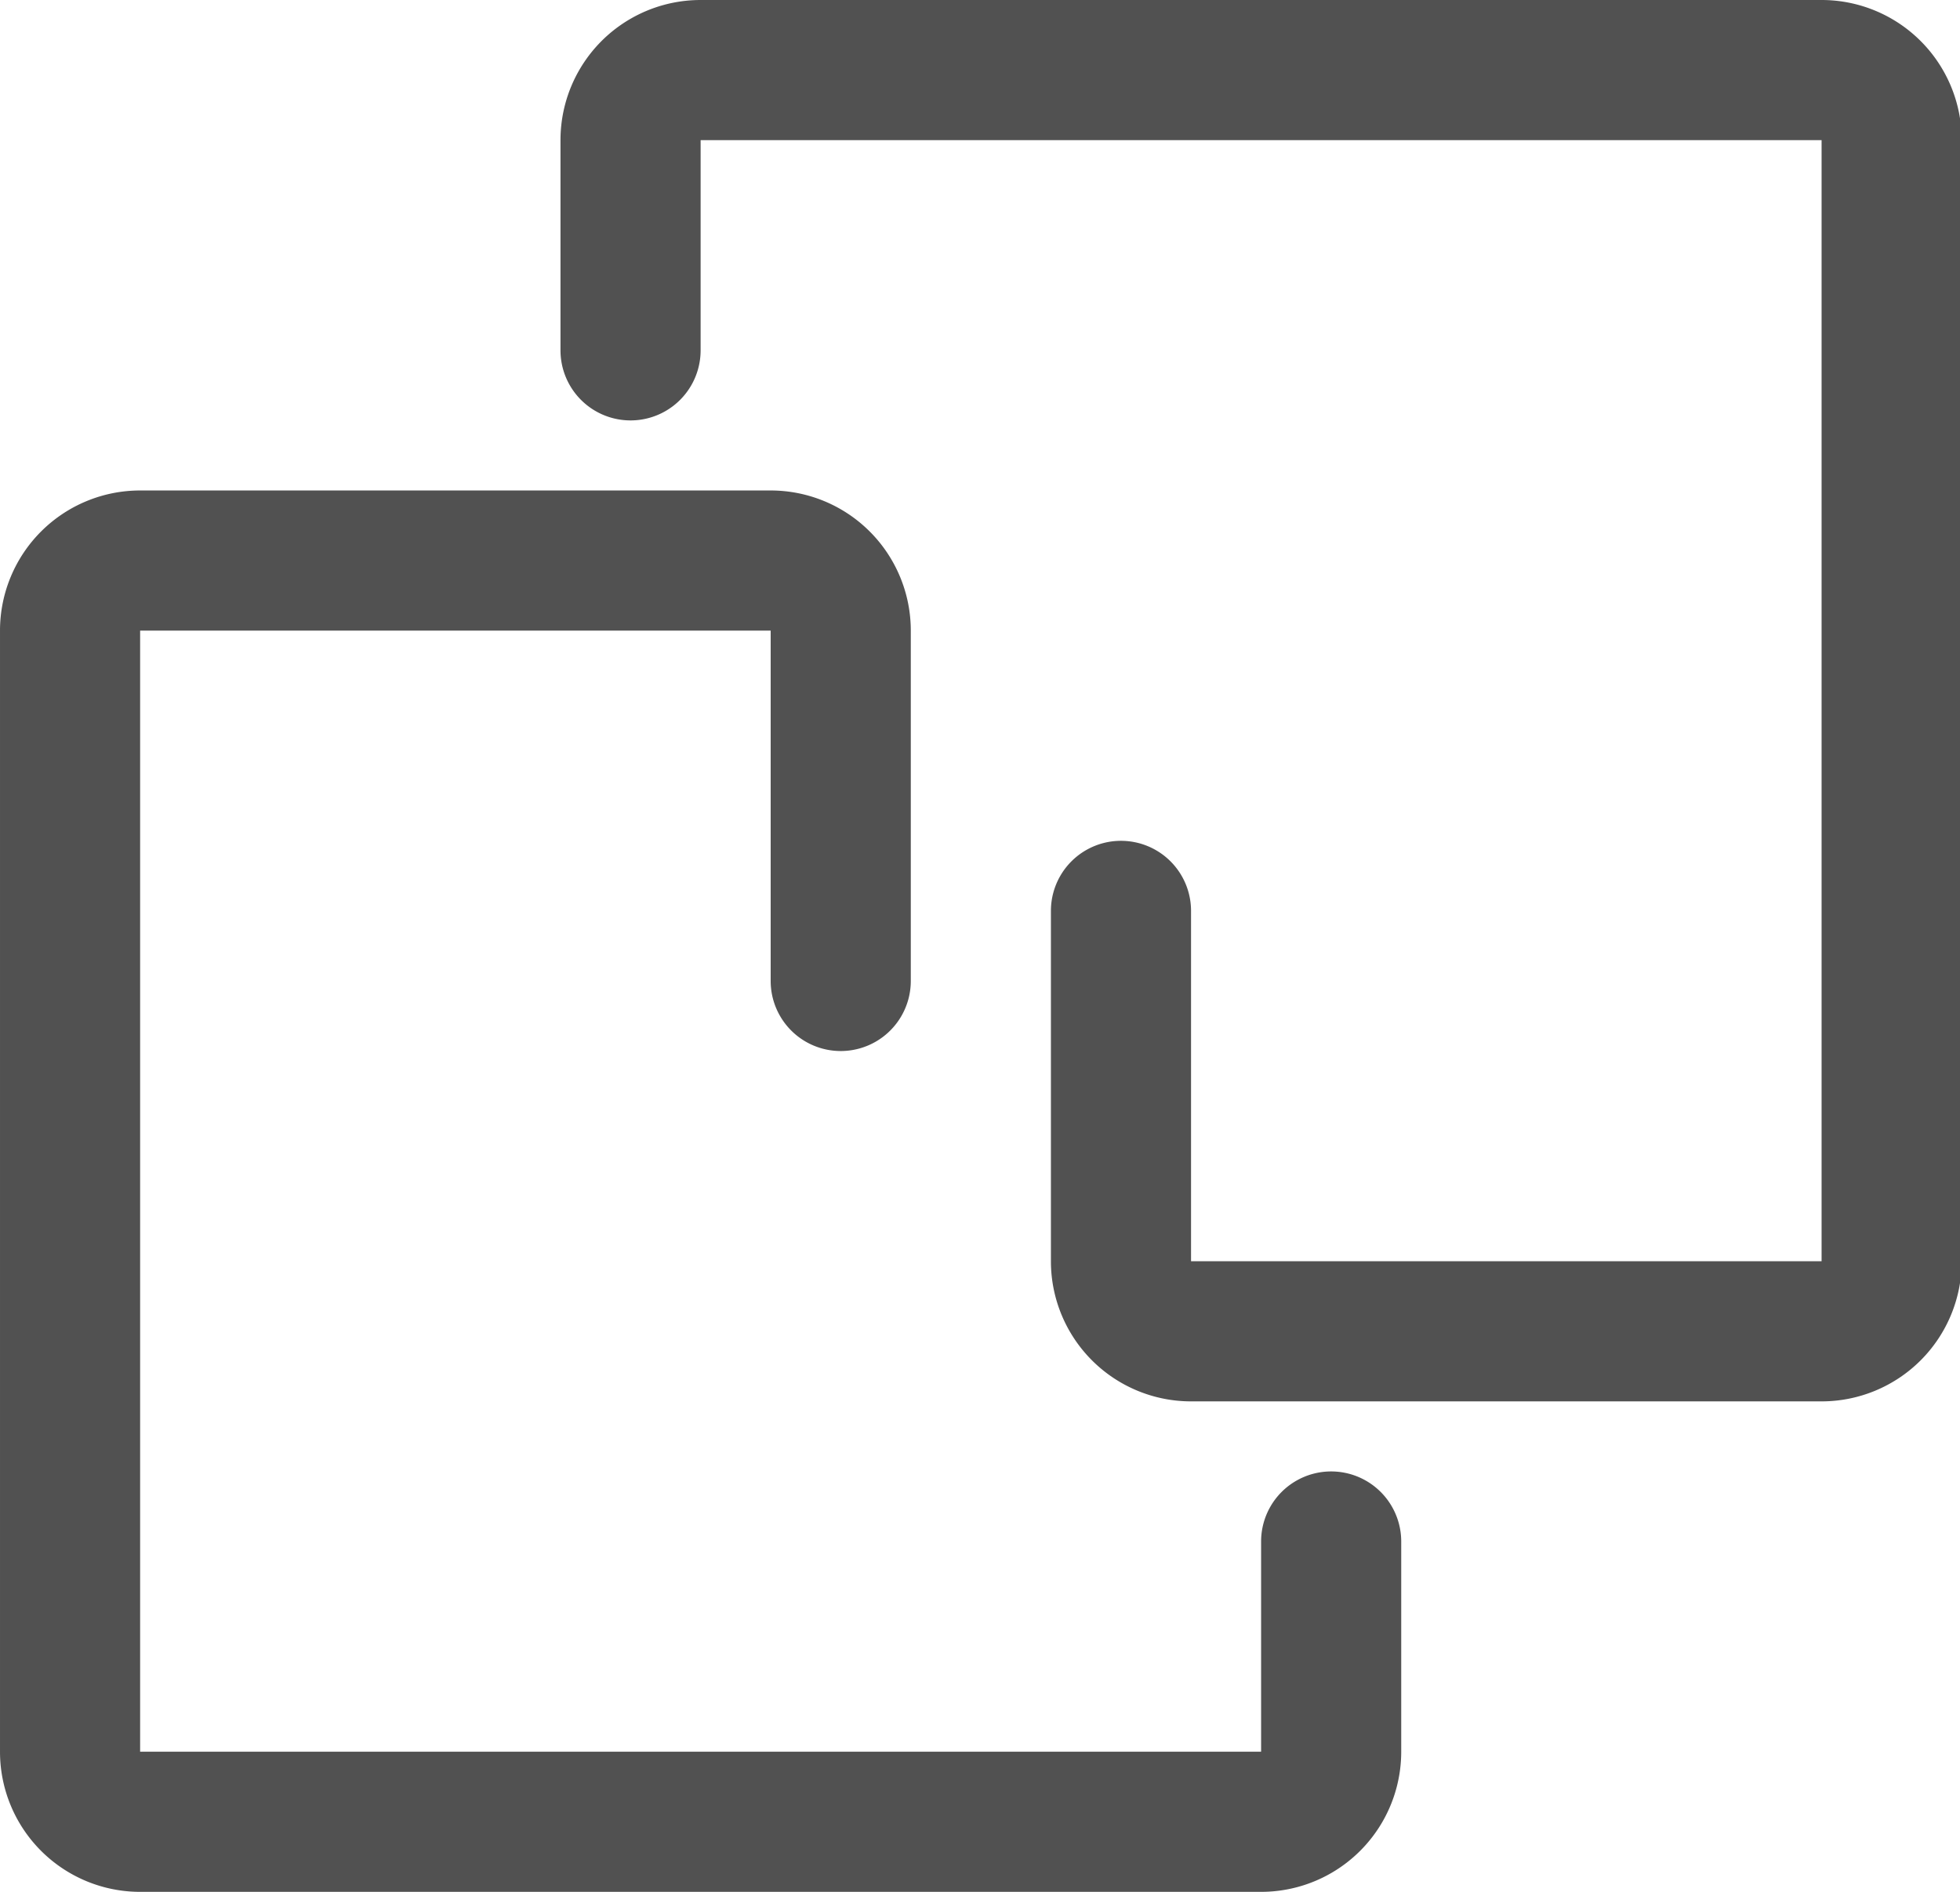 <?xml version="1.0" standalone="no"?><!DOCTYPE svg PUBLIC "-//W3C//DTD SVG 1.1//EN" "http://www.w3.org/Graphics/SVG/1.1/DTD/svg11.dtd"><svg t="1743074295662" class="icon" viewBox="0 0 1061 1024" version="1.1" xmlns="http://www.w3.org/2000/svg" p-id="4540" xmlns:xlink="http://www.w3.org/1999/xlink" width="207.227" height="200"><path d="M303.407 75.852A75.852 75.852 0 0 1 379.26 0h606.815a75.852 75.852 0 0 1 75.852 75.852v606.815a75.852 75.852 0 0 1-75.852 75.852H644.741a75.852 75.852 0 0 1-75.852-75.852v-189.63a37.926 37.926 0 1 1 75.852 0v189.63h341.333V75.852H379.26V189.63a37.926 37.926 0 1 1-75.852 0V75.852zM758.52 948.148A75.852 75.852 0 0 1 682.667 1024H75.852A75.852 75.852 0 0 1 0 948.148V341.333a75.852 75.852 0 0 1 75.852-75.852h341.333a75.852 75.852 0 0 1 75.852 75.852v189.63a37.926 37.926 0 1 1-75.852 0v-189.63H75.852v606.815h606.815V834.37a37.926 37.926 0 1 1 75.852 0v113.778z" fill="#515151" p-id="4541"></path></svg>
